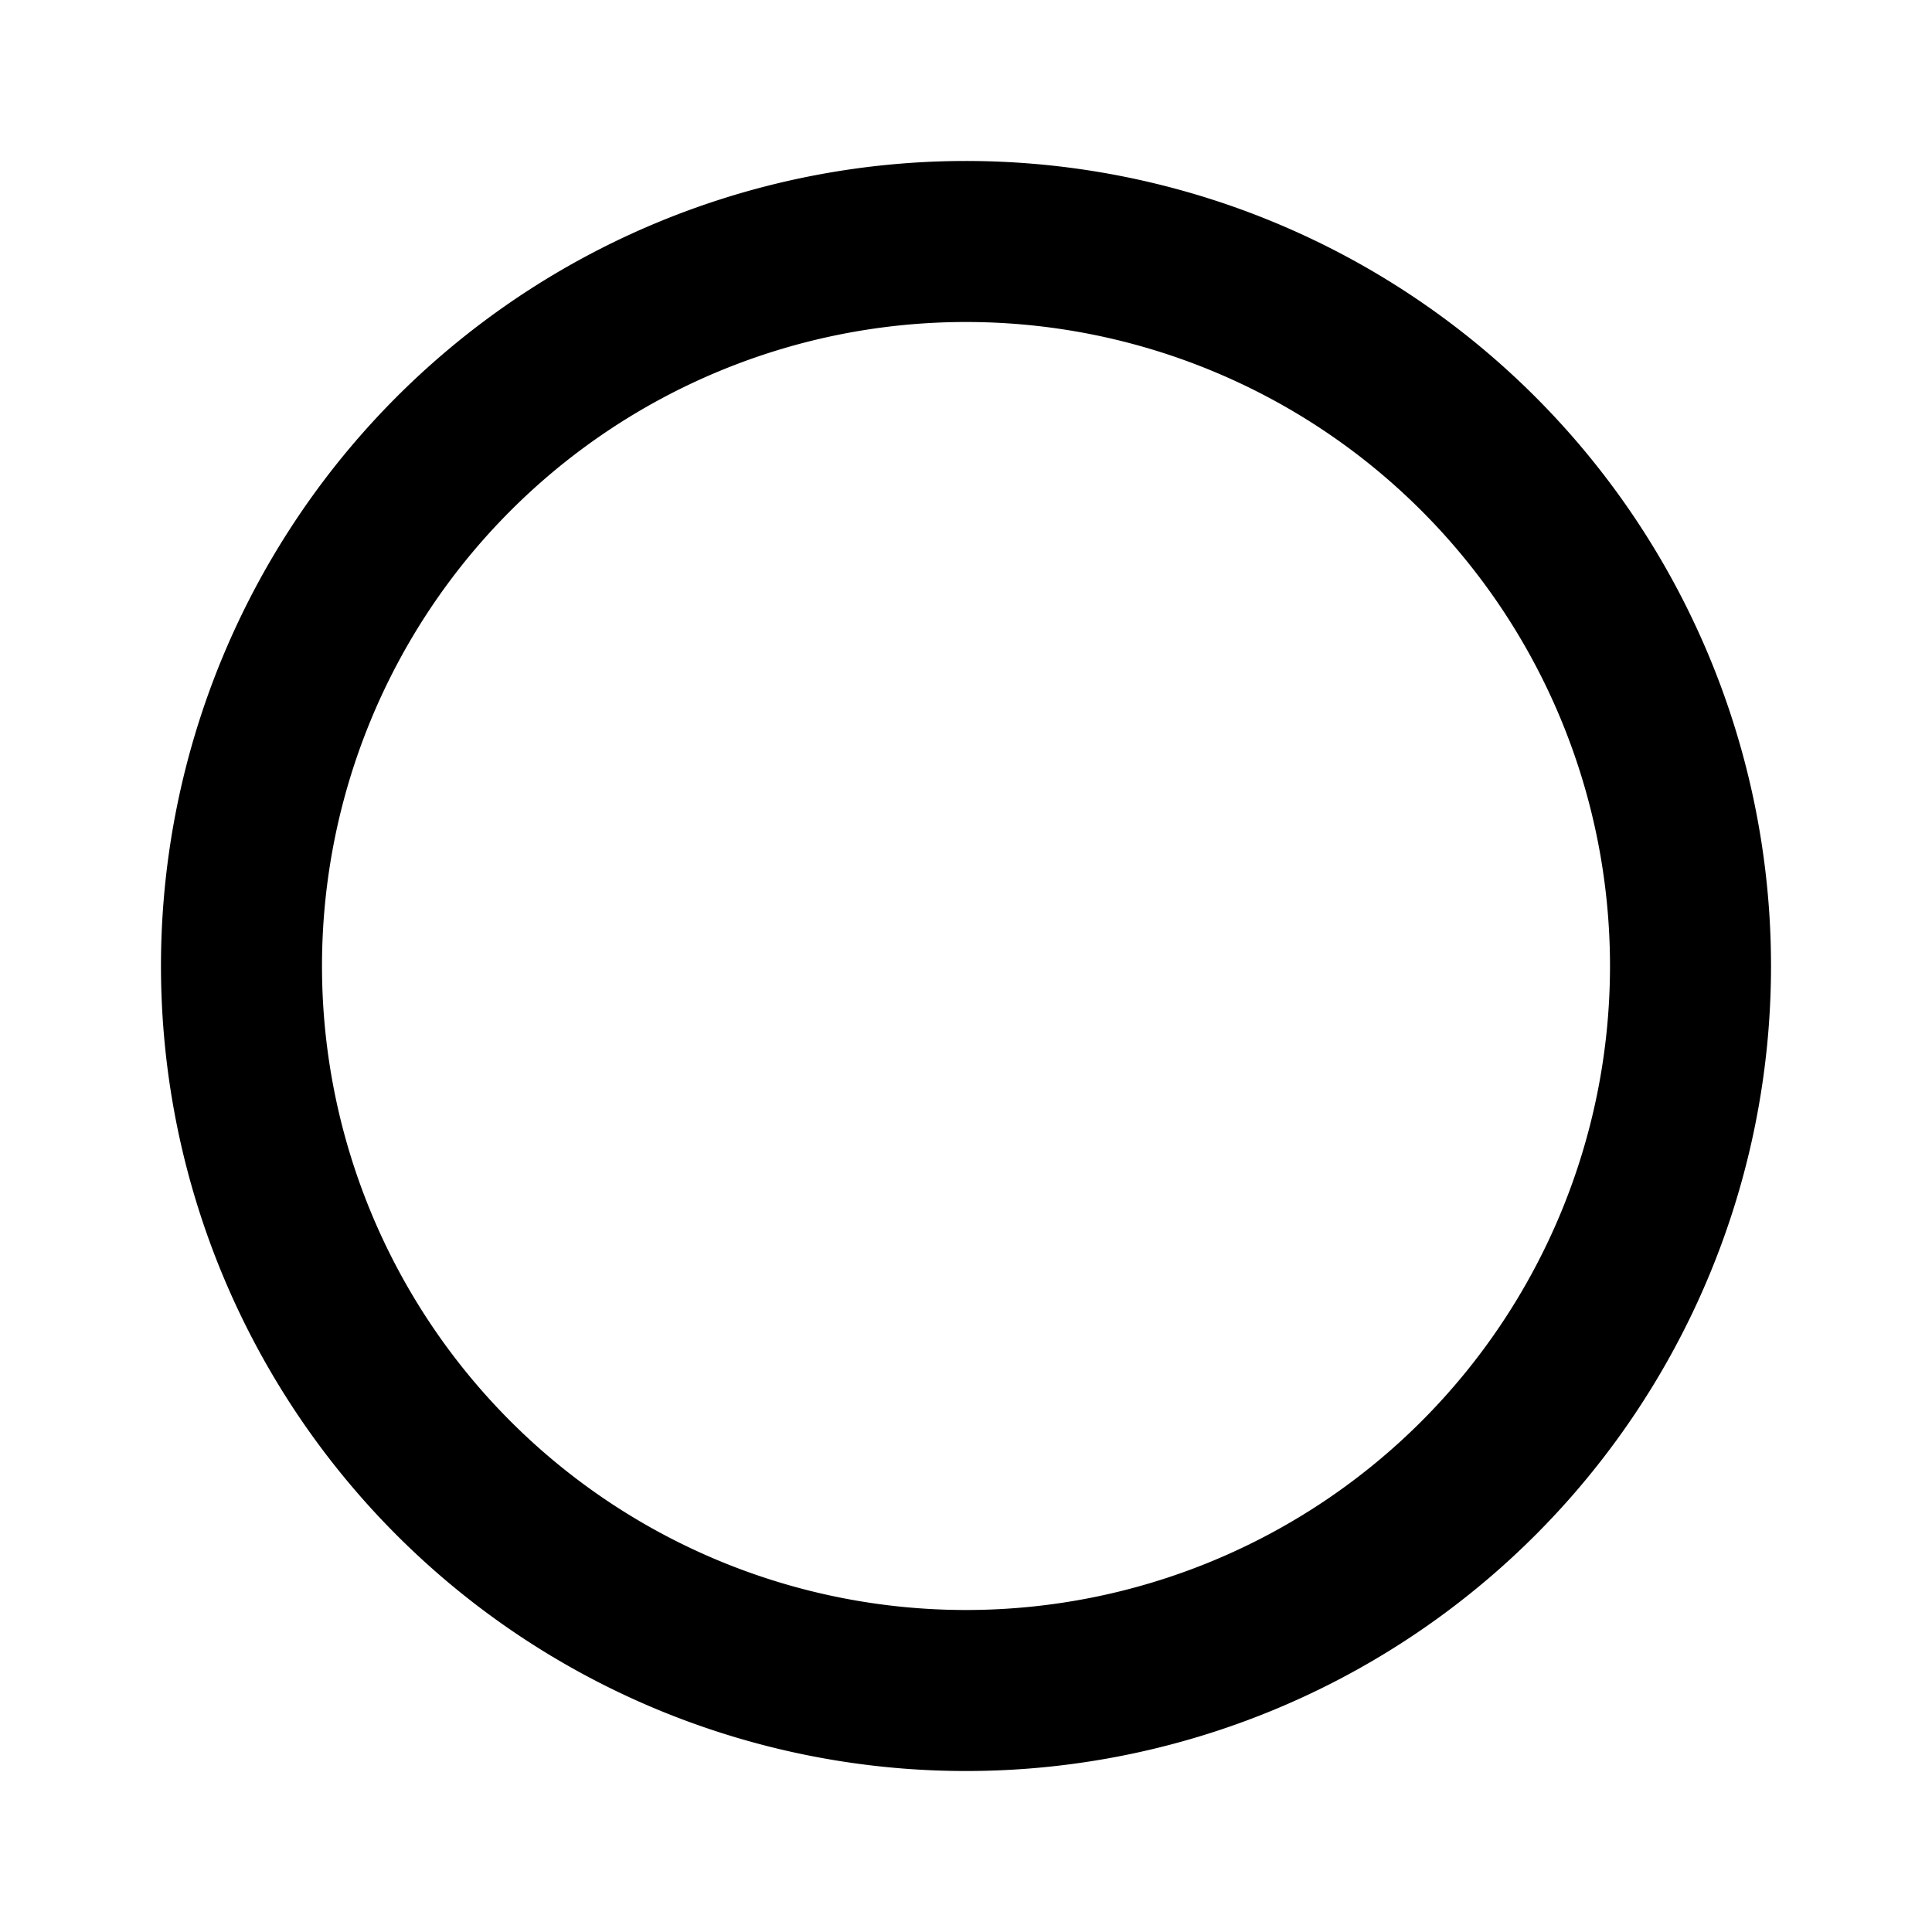 <svg xmlns="http://www.w3.org/2000/svg" class="circle_svg__icon" viewBox="0 0 1024 1024"><path d="M348.715 117.803a426.667 426.667 0 1 1 326.57 788.394 426.667 426.667 0 0 1-326.57-788.394zM512 170.667a341.333 341.333 0 1 0 0 682.666 341.333 341.333 0 0 0 0-682.666z"/></svg>